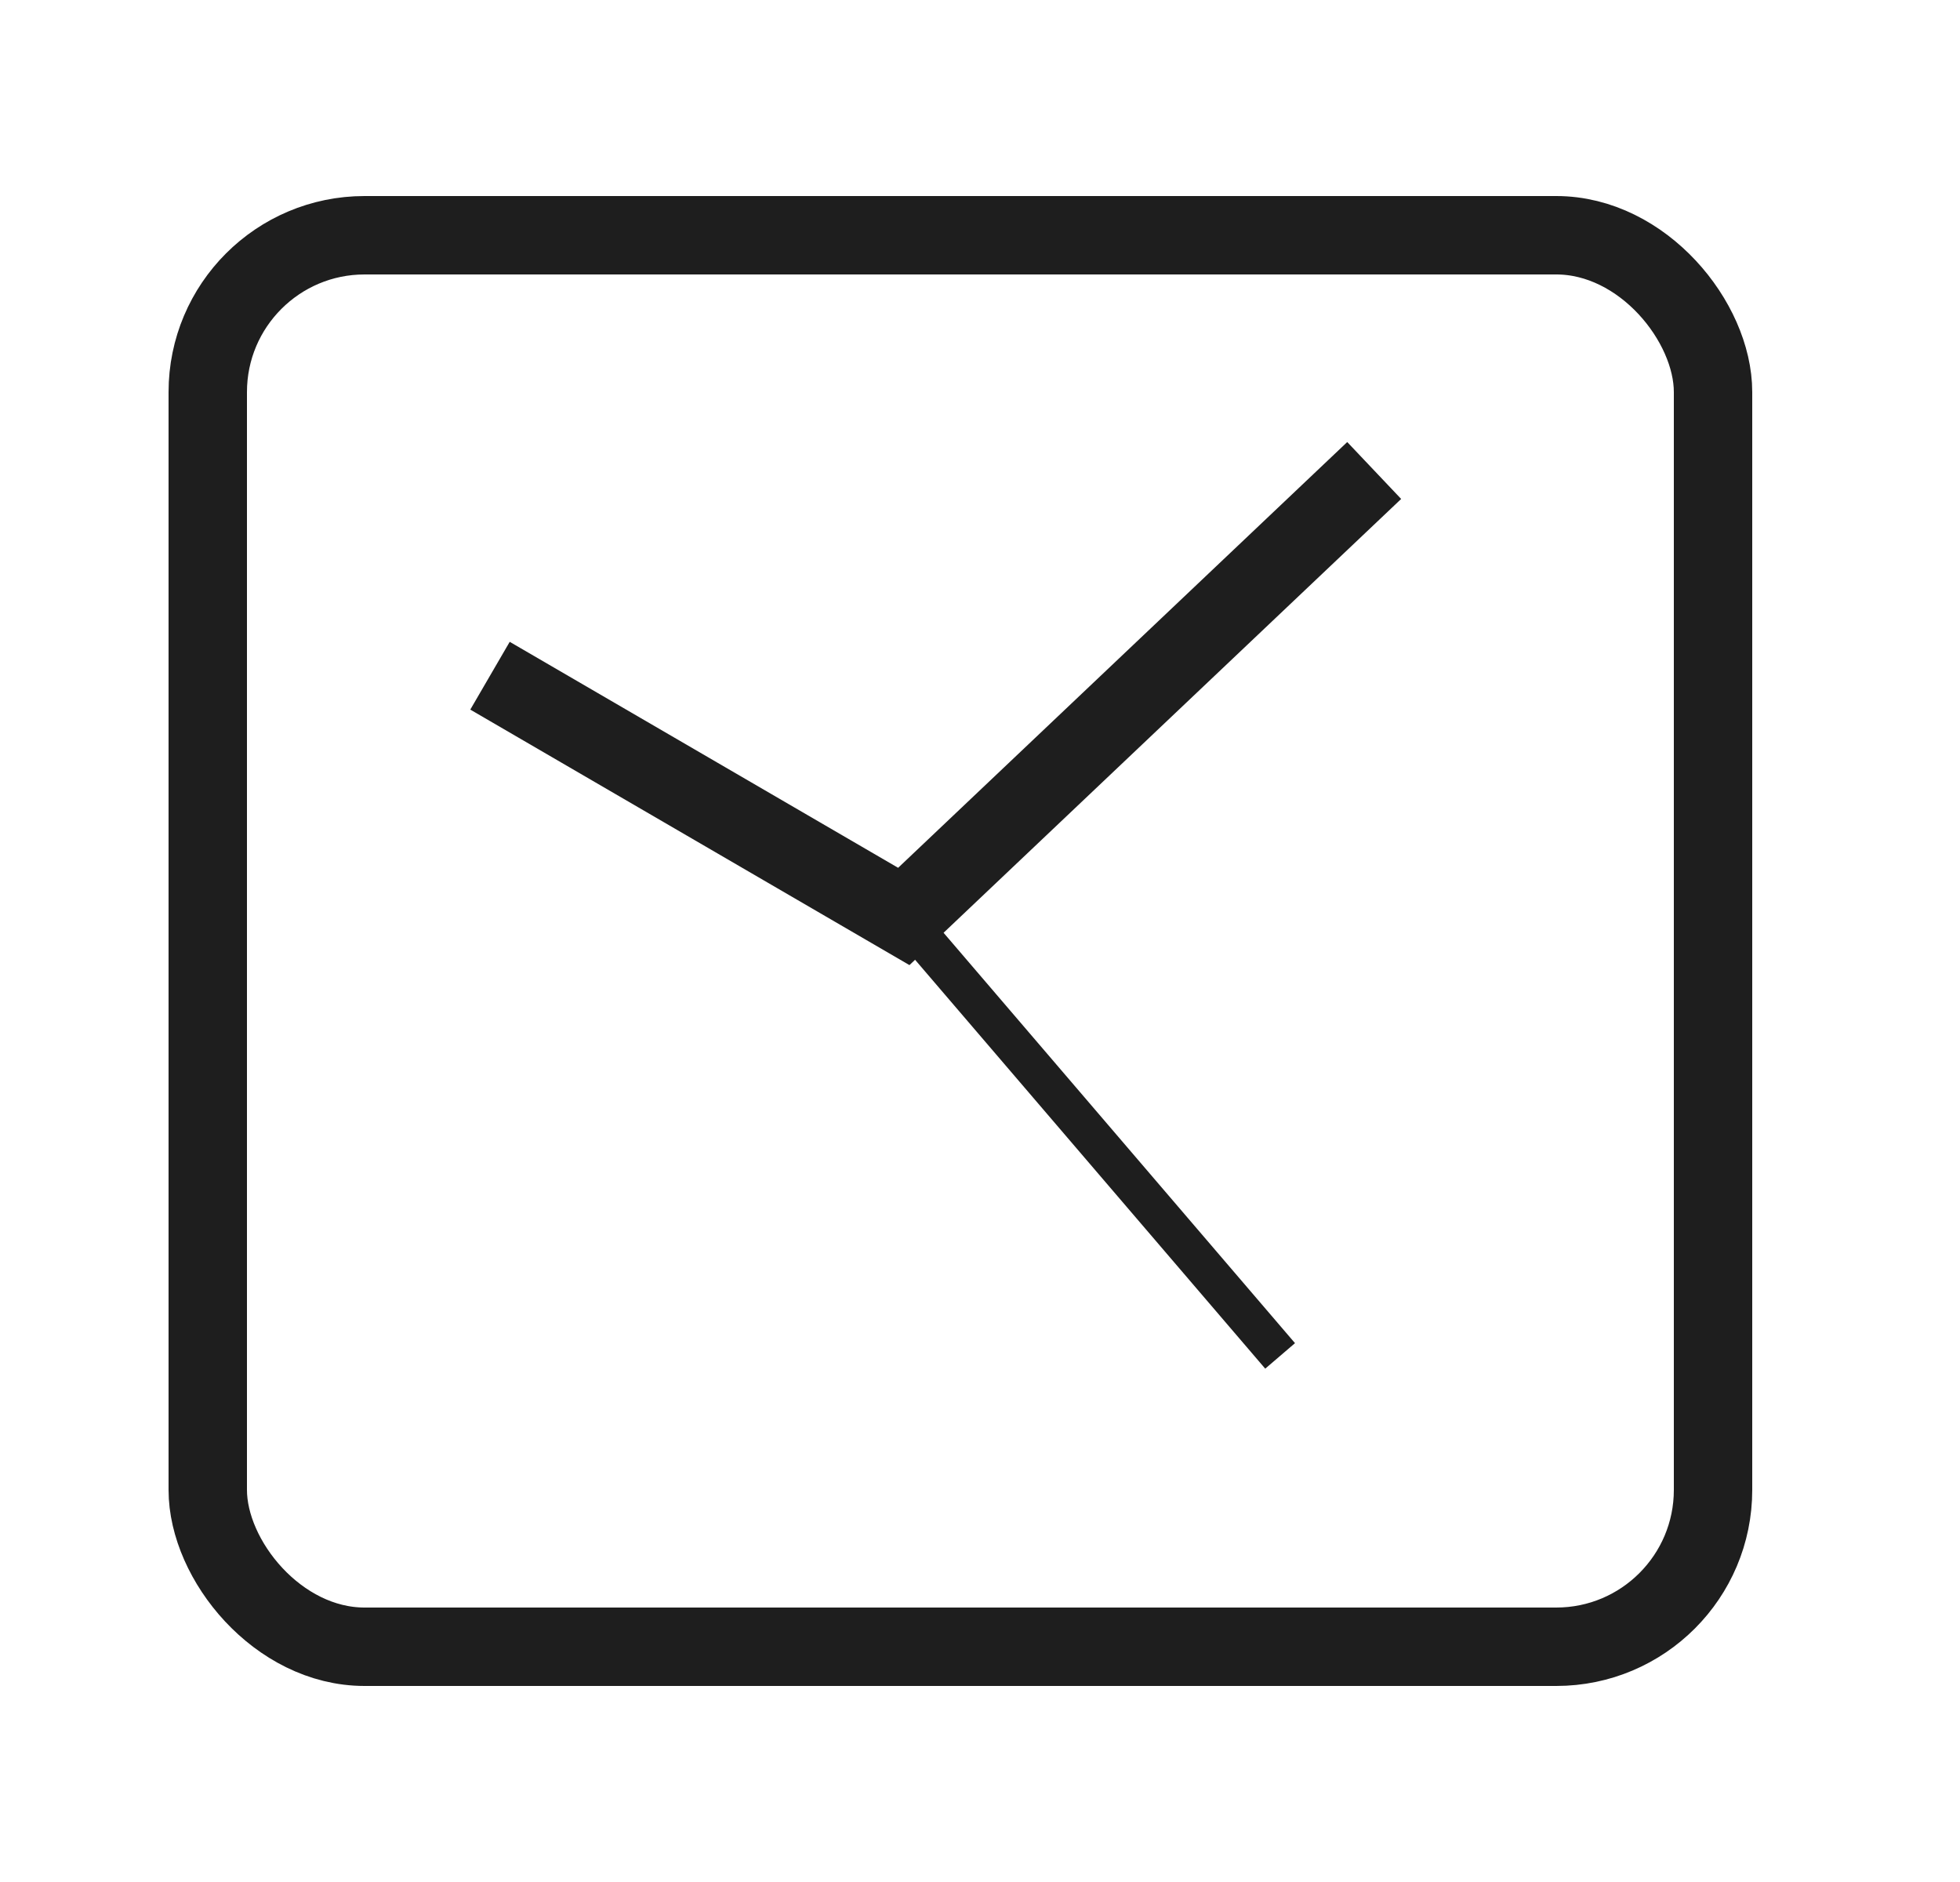 <svg xmlns="http://www.w3.org/2000/svg" width="25" height="24" viewBox="0 0 25 24">
    <g fill="none" fill-rule="evenodd">
        <g stroke="#1E1E1E">
            <g>
                <g>
                    <g>
                        <g>
                            <g transform="translate(-177 -523) translate(15 391) translate(145 111) translate(17.25 16) translate(0 5) translate(2.4 3)">
                                <rect width="19.2" height="18" rx="2"/>
                            </g>
                            <g>
                                <path d="M11.278 0L5.278 5.687 0 2.617" transform="translate(-177 -523) translate(15 391) translate(145 111) translate(17.25 16) translate(0 5) translate(6 6)"/>
                                <path stroke-width=".5" d="M5.278 5.687L10.078 11.291" transform="translate(-177 -523) translate(15 391) translate(145 111) translate(17.25 16) translate(0 5) translate(6 6)"/>
                            </g>
                        </g>
                    </g>
                </g>
            </g>
        </g>
    </g>
</svg>
